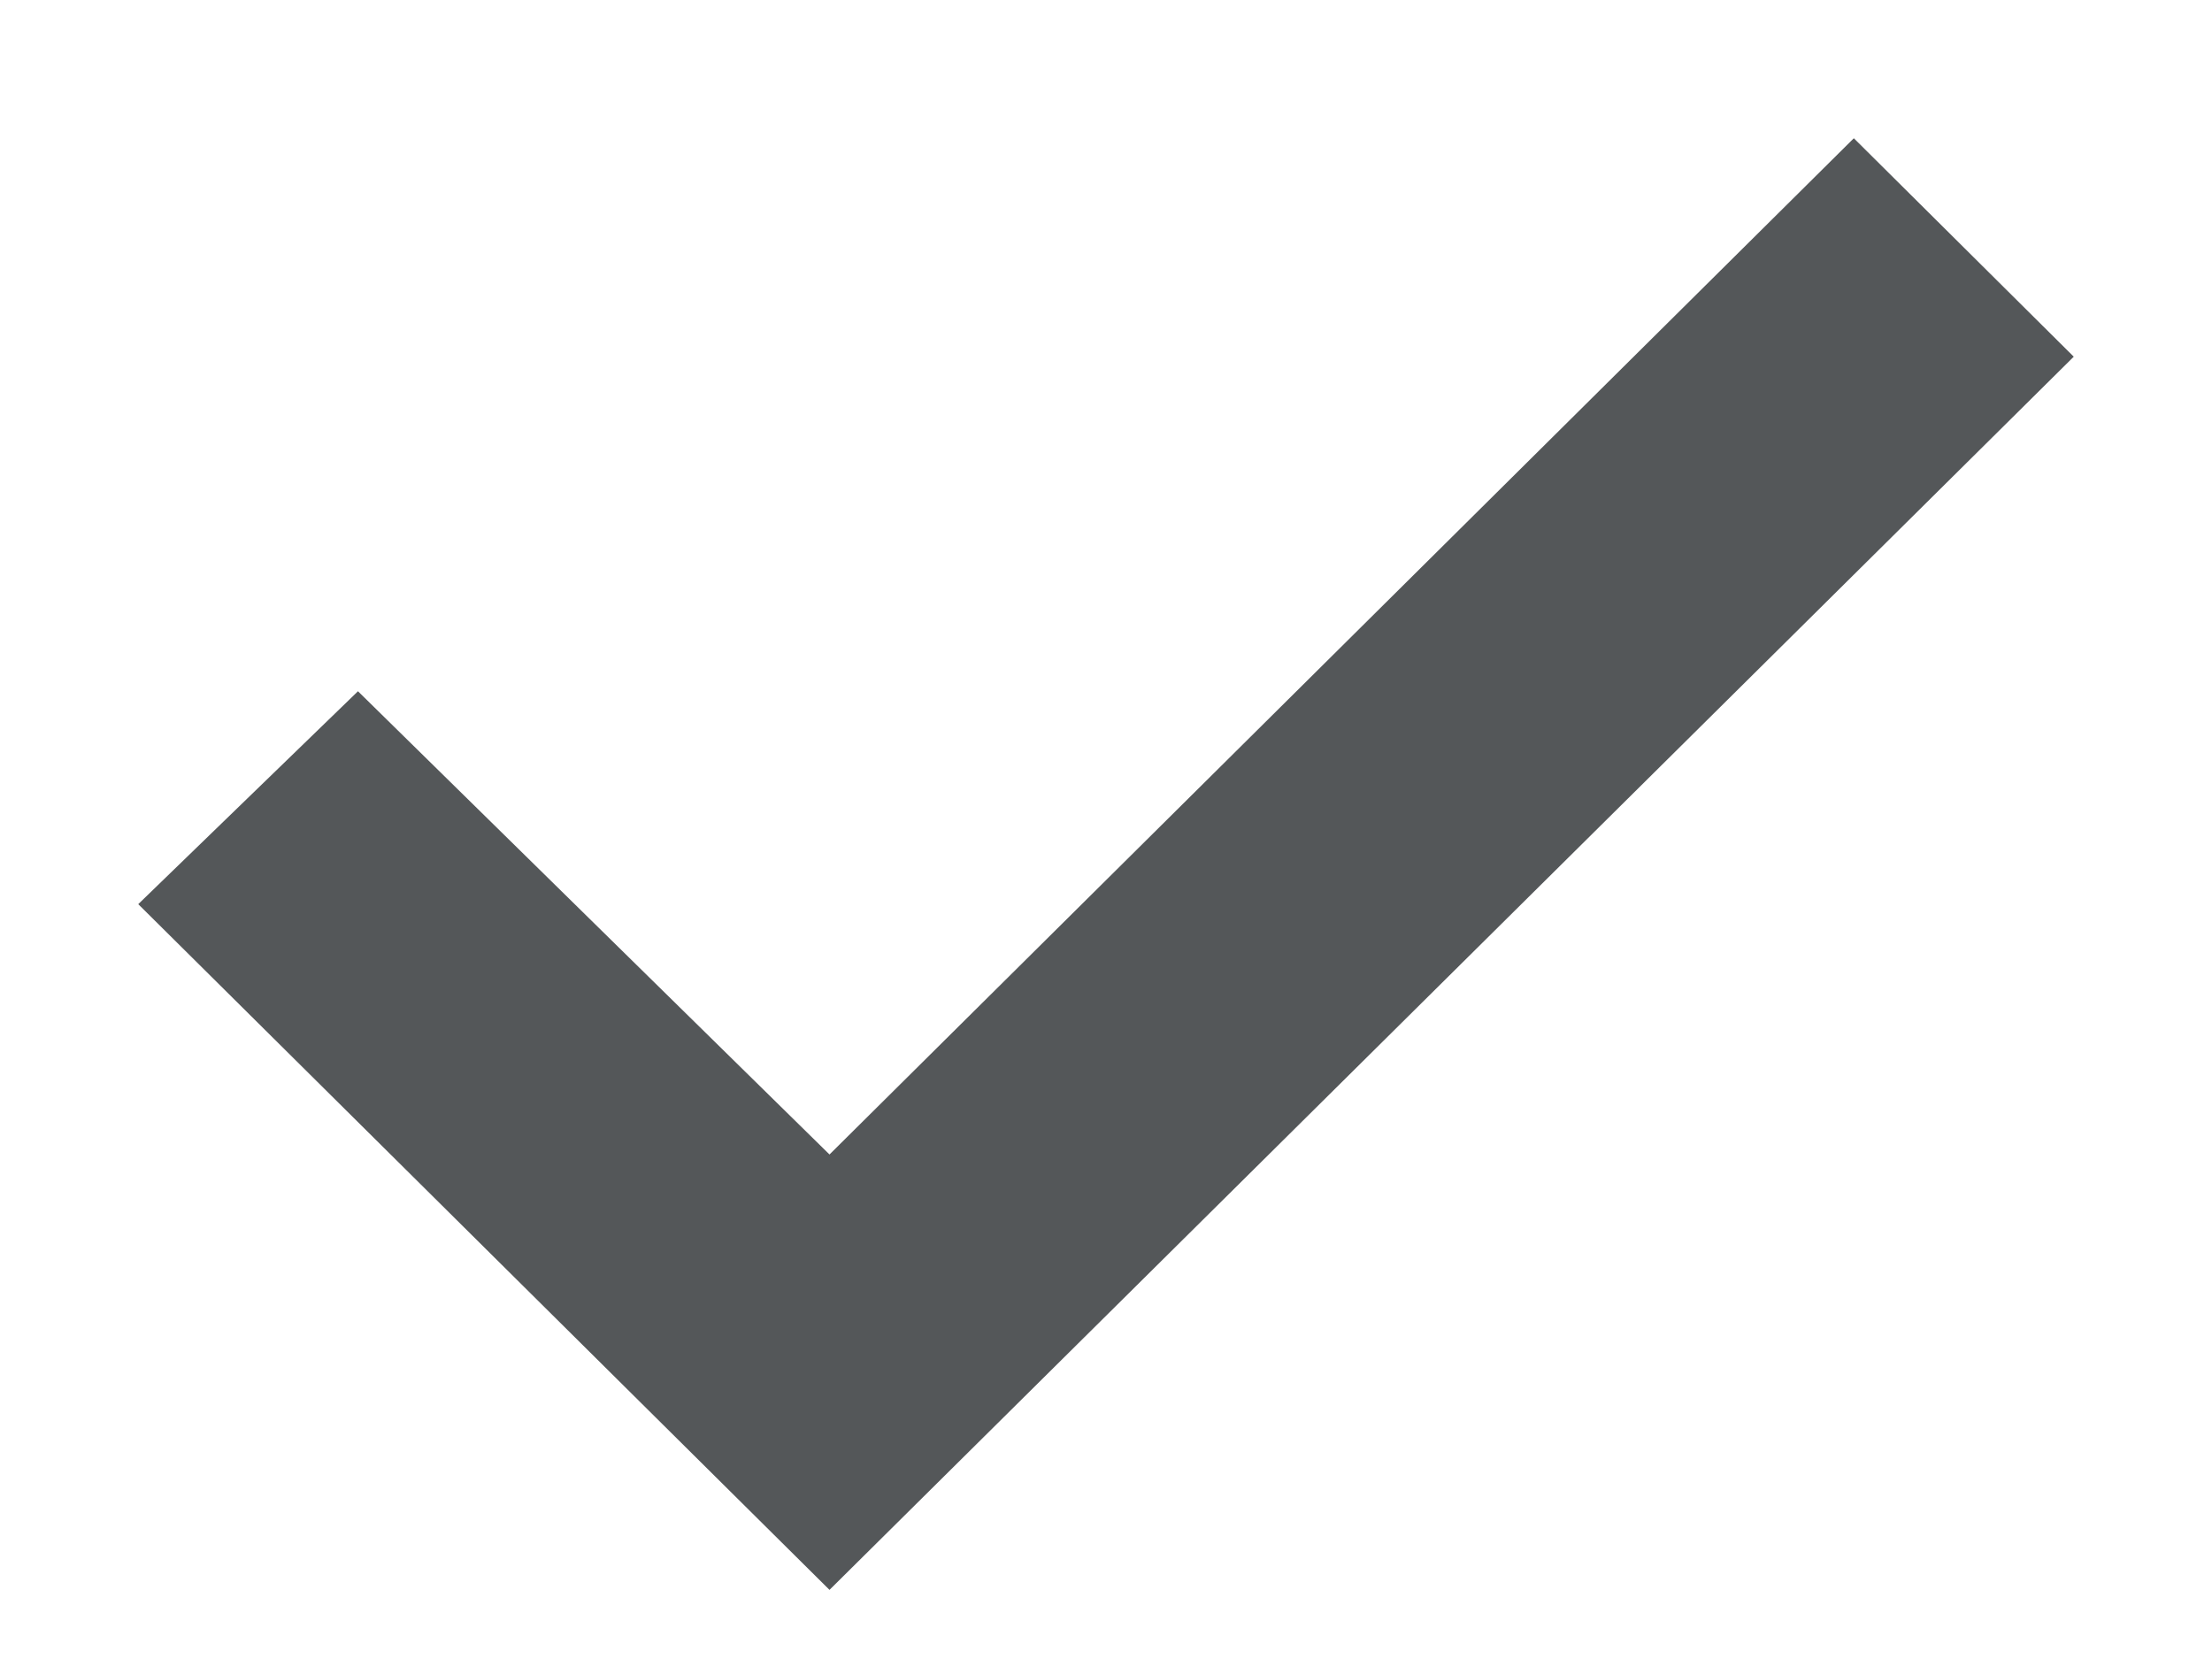 <svg width="12" height="9" viewBox="0 0 12 9" fill="none" xmlns="http://www.w3.org/2000/svg">
<path d="M4.5 8.625L0.75 4.905L1.942 3.75L4.5 6.263L10.057 0.75L11.25 1.935L4.5 8.625Z" fill="#545759"/>
</svg>
